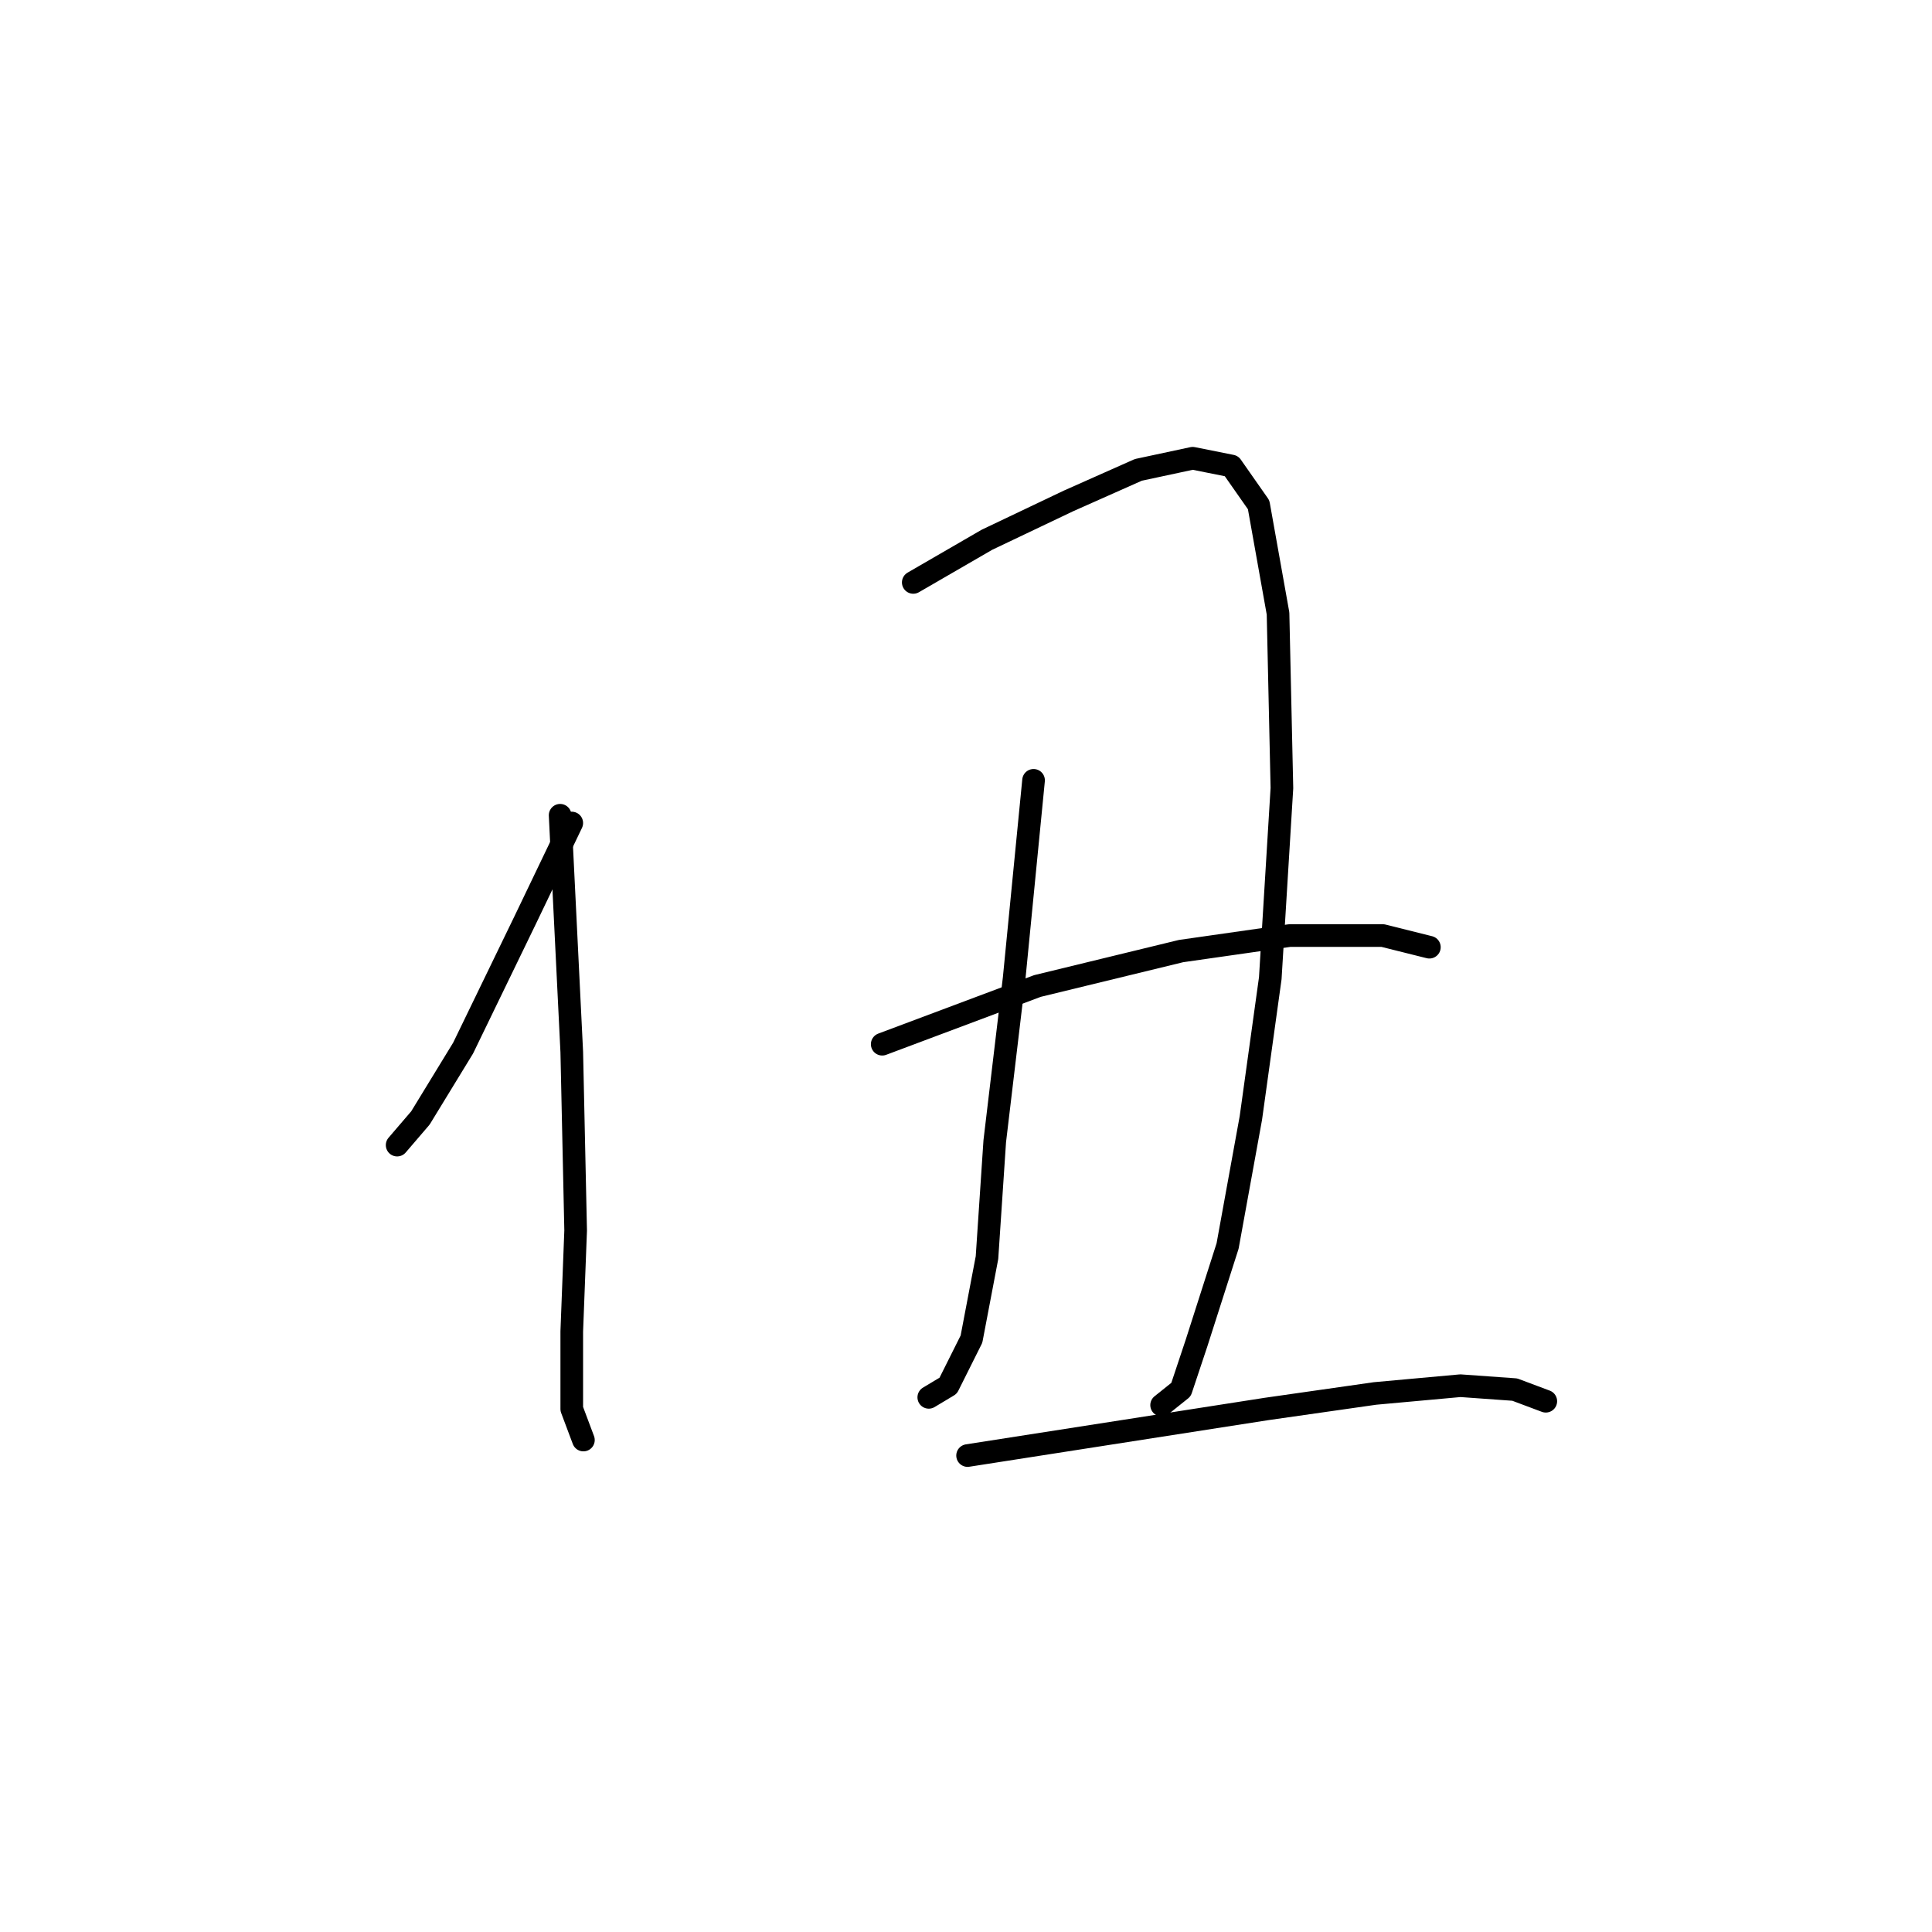 <?xml version="1.0" standalone="no"?>
    <svg width="256" height="256" xmlns="http://www.w3.org/2000/svg" version="1.1">
    <polyline stroke="black" stroke-width="3" stroke-linecap="round" fill="transparent" stroke-linejoin="round" points="75.762 109.054 69.592 121.909 61.365 138.878 55.709 148.133 52.623 151.733 52.623 151.733 " />
        <polyline stroke="black" stroke-width="3" stroke-linecap="round" fill="transparent" stroke-linejoin="round" points="74.22 108.026 75.762 139.392 76.276 163.045 75.762 176.414 75.762 186.698 77.305 190.812 77.305 190.812 " />
        <polyline stroke="black" stroke-width="3" stroke-linecap="round" fill="transparent" stroke-linejoin="round" points="121.012 77.174 130.781 71.518 141.58 66.376 150.835 62.262 158.034 60.72 163.176 61.748 166.775 66.89 169.346 81.288 169.86 104.426 168.318 129.622 165.747 148.133 162.662 165.102 158.548 177.957 156.491 184.127 153.92 186.184 153.92 186.184 " />
        <polyline stroke="black" stroke-width="3" stroke-linecap="round" fill="transparent" stroke-linejoin="round" points="136.952 103.398 134.381 129.622 131.81 151.218 130.781 166.644 128.725 177.442 125.639 183.613 123.068 185.155 123.068 185.155 " />
        <polyline stroke="black" stroke-width="3" stroke-linecap="round" fill="transparent" stroke-linejoin="round" points="116.898 138.363 137.466 130.65 156.491 126.023 170.889 123.966 183.229 123.966 189.4 125.509 189.4 125.509 " />
        <polyline stroke="black" stroke-width="3" stroke-linecap="round" fill="transparent" stroke-linejoin="round" points="128.21 192.868 167.804 186.698 182.201 184.641 193.513 183.613 200.712 184.127 204.826 185.67 204.826 185.67 " />
        </svg>